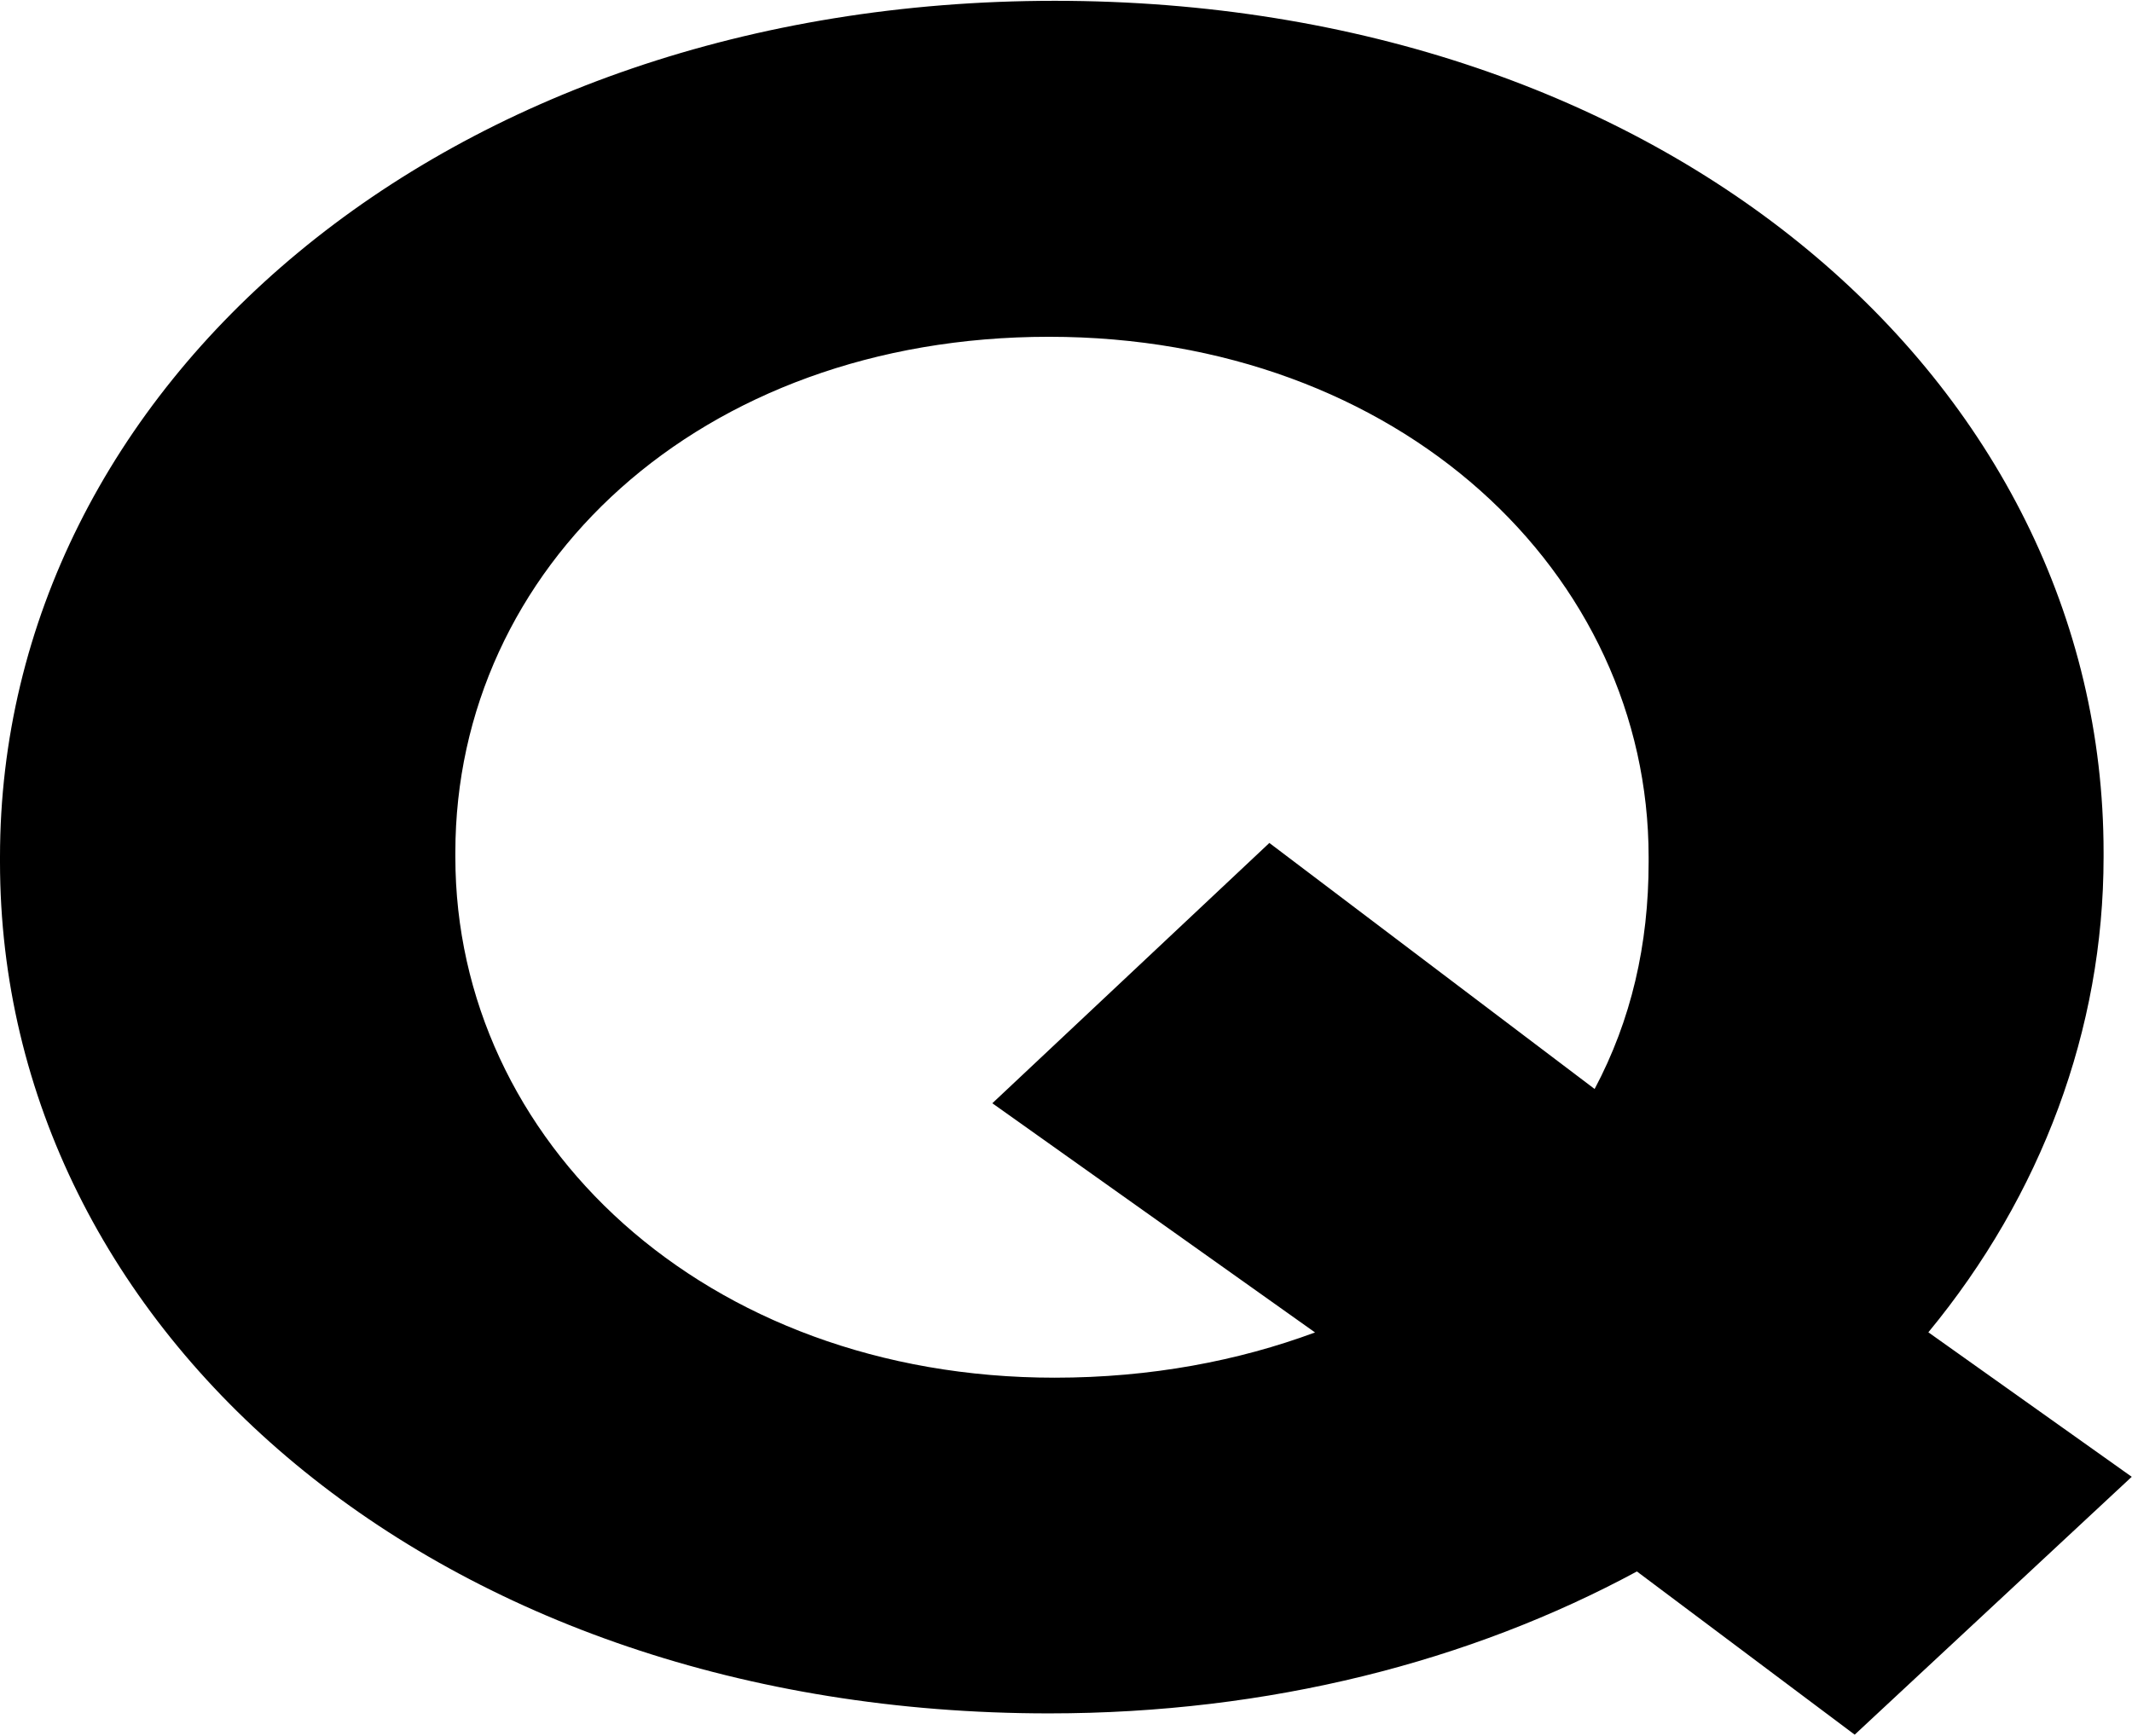 <?xml version="1.0" ?>
<svg xmlns="http://www.w3.org/2000/svg" version="1.2" viewBox="0 0 1583 1289">
	
	
	<title>quebecor-logo--white--en-svg</title>
	
	
	<style>
		.s0 { fill: #000000 } 
	</style>
	
	
	<path id="Layer" fill-rule="evenodd" class="s0" d="m1215.4 1167c-123.7 66.8-272.9 105.4-436.5 105.4-453.5 0-778.9-282.9-778.9-632.3v-3.7c0-349.5 329.6-635.8 783.1-635.8 453.3 0 778.8 282.9 778.8 632.4v3.4c0 128.1-46.2 251.3-130.1 353l151 107.3-205.7 191.5c0 0-161.7-121.2-161.7-121.2zm-239-177.5l-239.6-170.2 205.7-193.3 241.5 182.7c27.2-51.2 40.1-107.2 40.1-168.6v-3.6c0-210.7-184.9-386.4-445.2-386.4-260.3 0-440.8 172.1-440.8 382.9v3.5c0 210.7 184.8 386.6 445 386.6 71.4 0 136.4-12.5 193.3-33.6z"/>
	

</svg>
